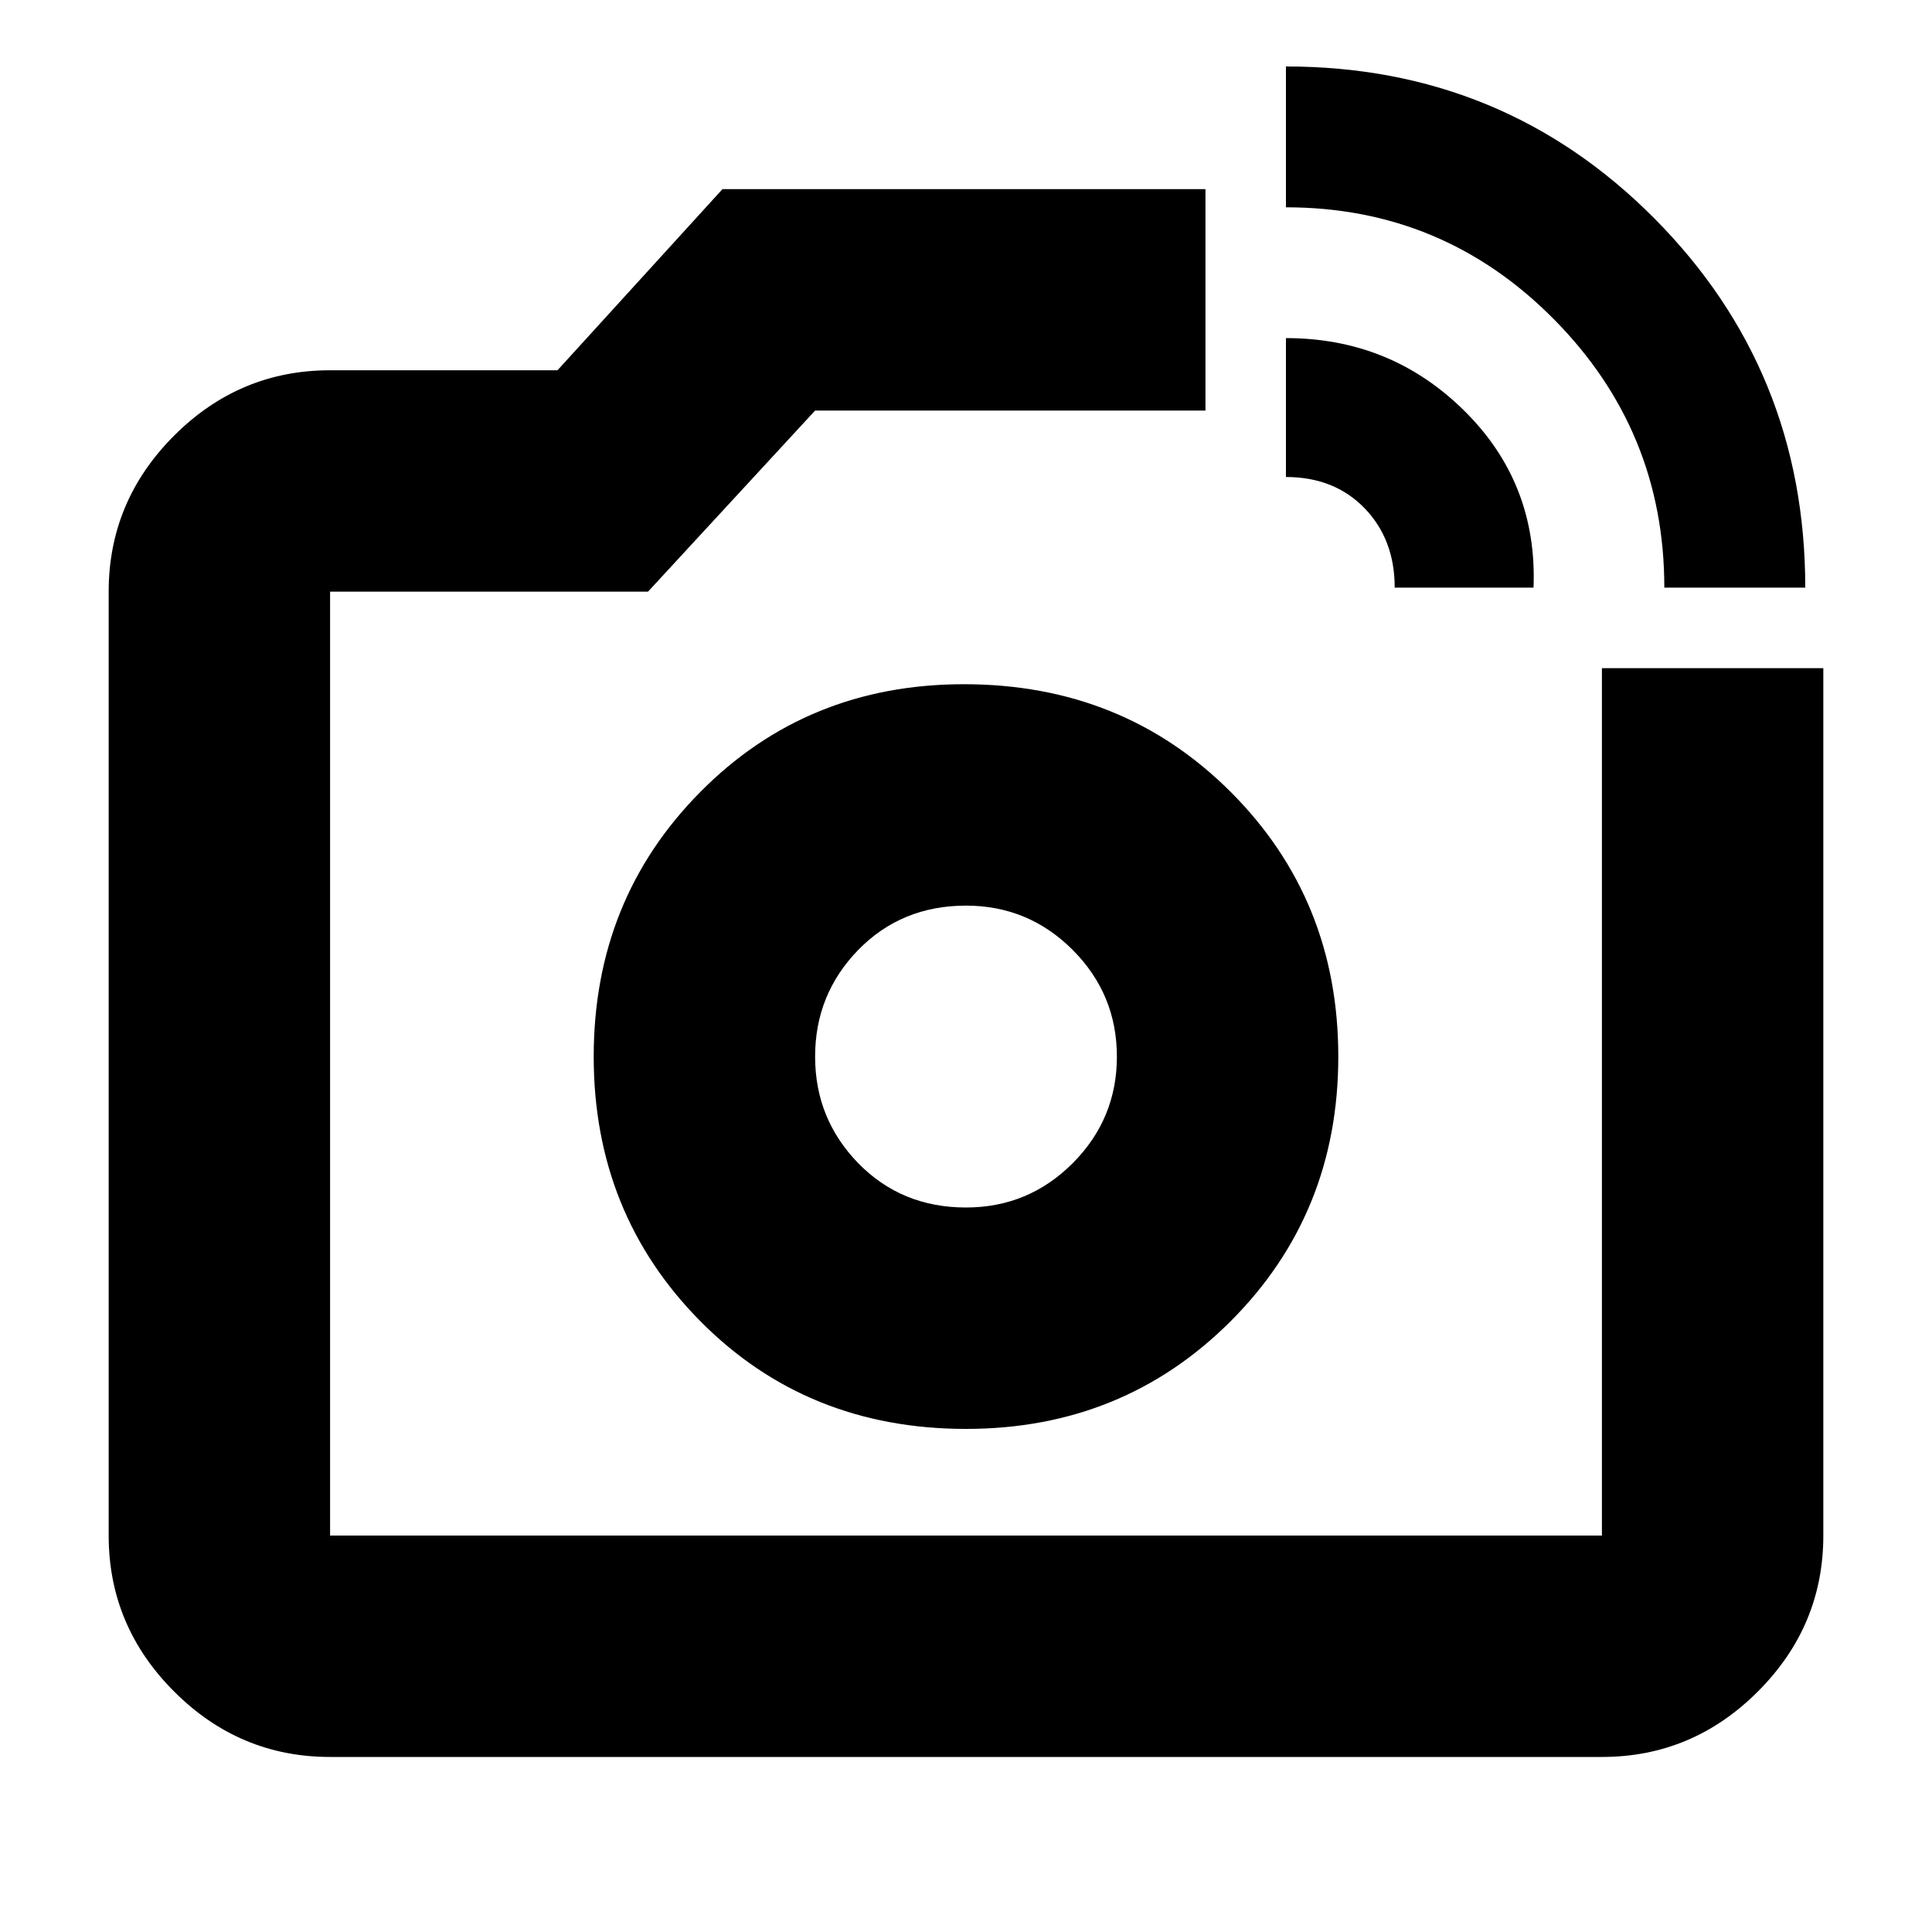 <svg xmlns="http://www.w3.org/2000/svg" height="20" width="20"><path d="M3.417 18.188q-.938 0-1.615-.678-.677-.677-.677-1.614V6.125q0-.937.677-1.615.677-.677 1.615-.677h2.354l1.708-1.875h5V4.25H8.438l-1.73 1.875H3.417v9.771h13.166V6.917h2.292v8.979q0 .937-.677 1.614-.677.678-1.615.678ZM17.229 6.083q0-1.625-1.146-2.781-1.145-1.156-2.771-1.156V.688q2.25 0 3.813 1.572 1.563 1.573 1.563 3.823Zm-2.791 0q0-.5-.313-.823-.313-.322-.813-.322V3.5q1.084 0 1.844.75.761.75.719 1.833ZM10 10.938Zm0 3.854q1.625 0 2.74-1.115 1.114-1.115 1.114-2.739 0-1.626-1.114-2.74-1.115-1.115-2.761-1.115-1.625 0-2.729 1.115-1.104 1.114-1.104 2.74 0 1.624 1.104 2.739 1.104 1.115 2.75 1.115Zm0-2.292q-.667 0-1.115-.458-.447-.459-.447-1.104 0-.646.447-1.105.448-.458 1.115-.458.646 0 1.104.458.458.459.458 1.105 0 .645-.458 1.104-.458.458-1.104.458Z"/></svg>
